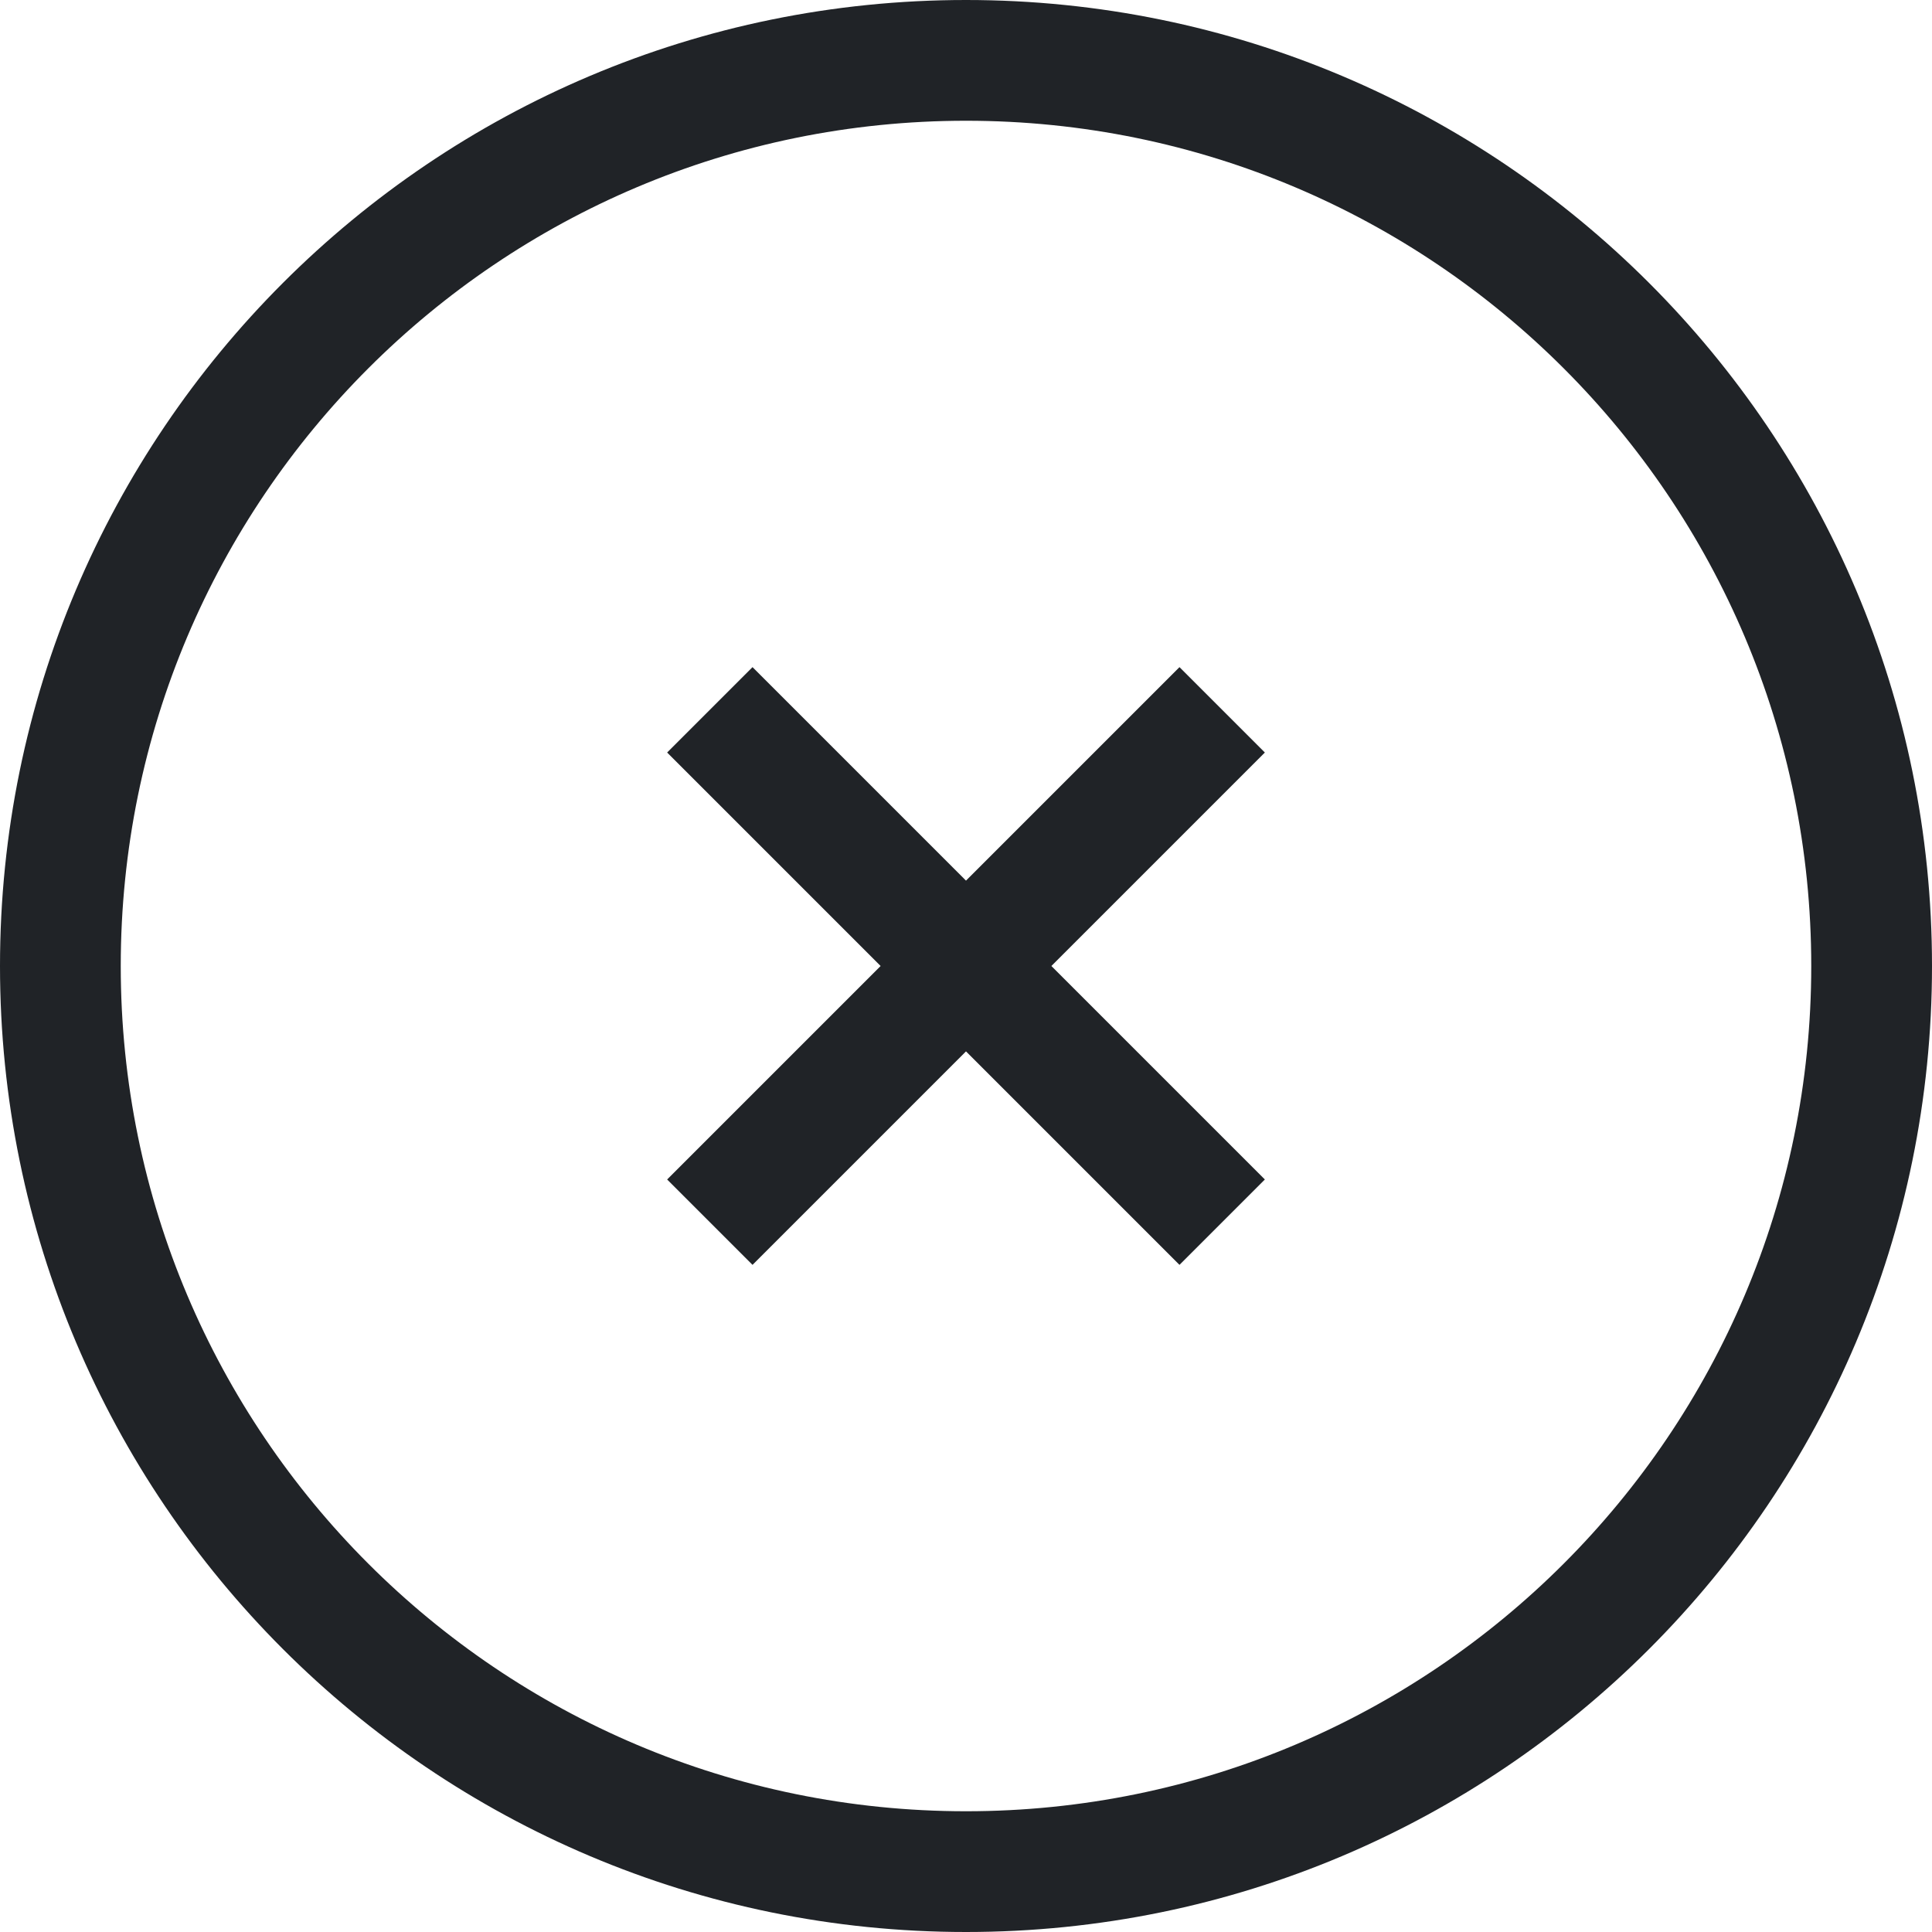 <svg height="32" viewBox="0 0 32 32" width="32" xmlns="http://www.w3.org/2000/svg"><g fill="none" fill-rule="evenodd"><path d="m0 0h32v32h-32z"/><path d="m16 0c8.837 0 16 7.163 16 16s-7.163 16-16 16-16-7.163-16-16 7.163-16 16-16zm0 2c-7.732 0-14 6.268-14 14s6.268 14 14 14 14-6.268 14-14-6.268-14-14-14zm4.95 10.464-3.536 3.536 3.536 3.536-1.414 1.414-3.536-3.536-3.536 3.536-1.414-1.414 3.536-3.536-3.536-3.536 1.414-1.414 3.536 3.536 3.536-3.536z" fill="#202327" fill-rule="nonzero"/></g></svg>